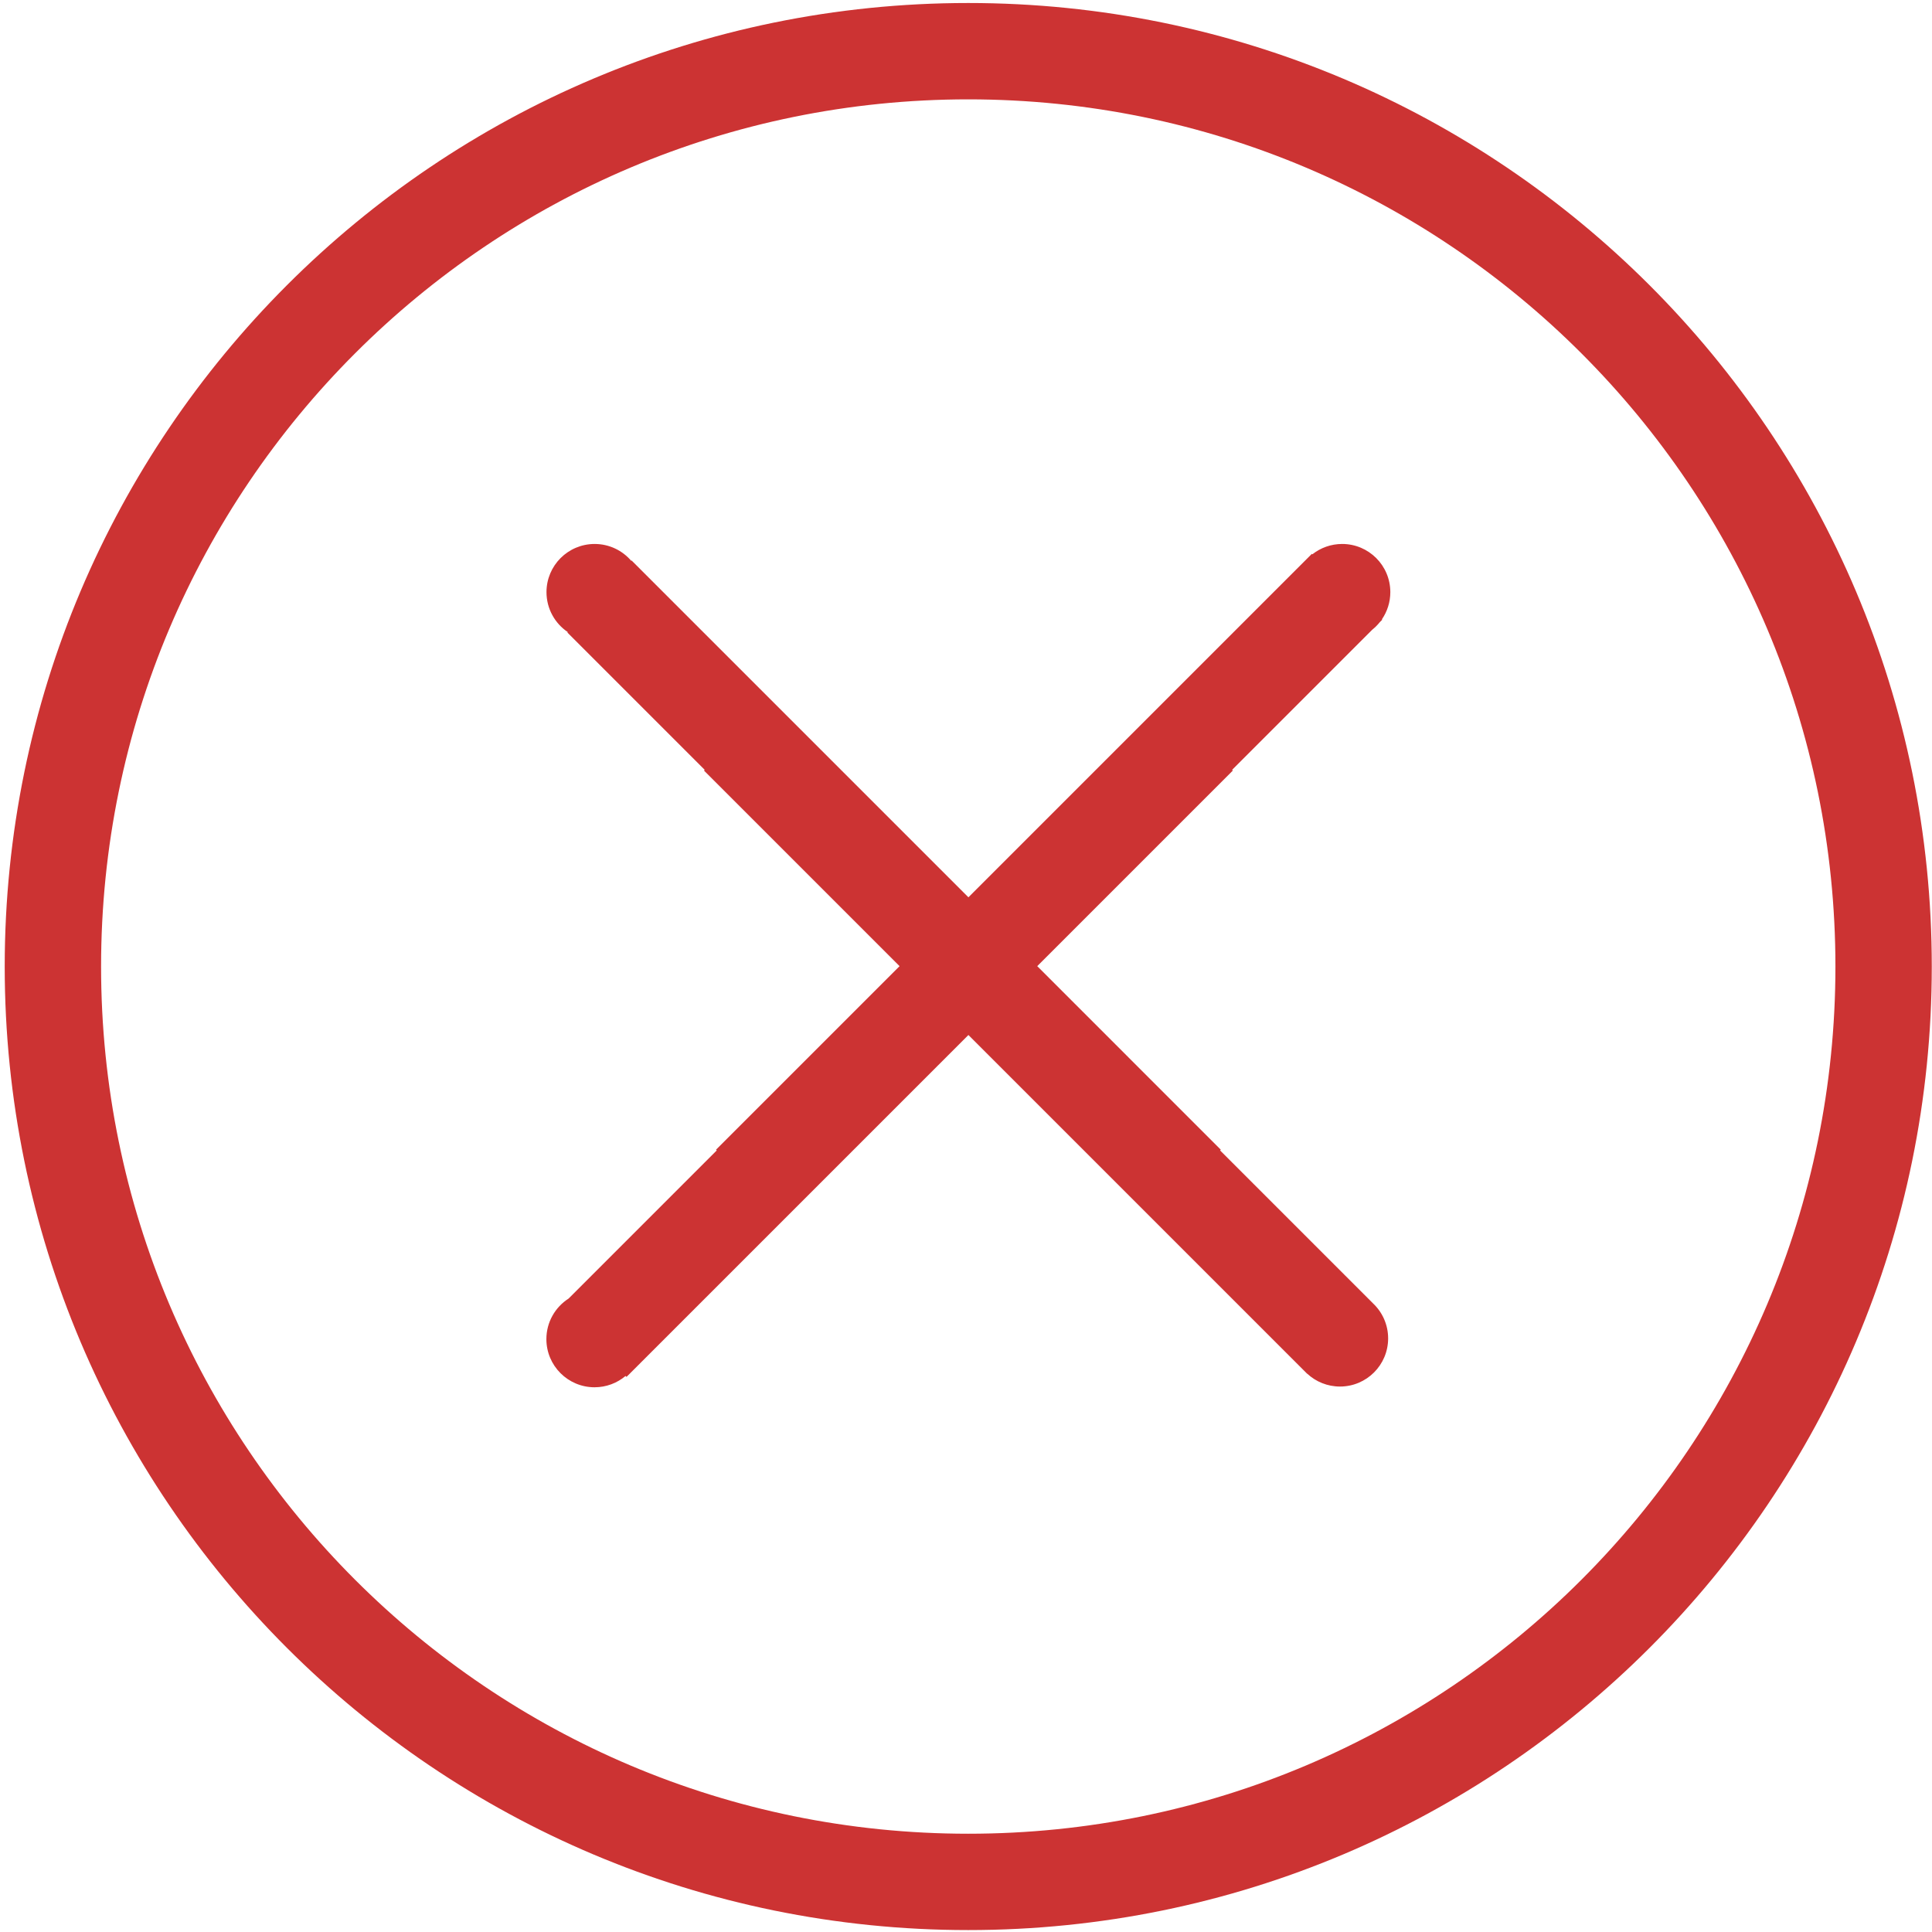 <?xml version="1.0" standalone="no"?><!DOCTYPE svg PUBLIC "-//W3C//DTD SVG 1.1//EN" "http://www.w3.org/Graphics/SVG/1.1/DTD/svg11.dtd"><svg t="1503390608552" class="icon" style="" viewBox="0 0 1024 1024" version="1.1" xmlns="http://www.w3.org/2000/svg" p-id="2378" xmlns:xlink="http://www.w3.org/1999/xlink" width="64" height="64"><defs><style type="text/css"></style></defs><path d="M711.374 288.314c-5.972 0-11.459 2.055-15.806 5.49l-0.261-0.245L513.278 475.589 334.756 297.067l-0.174 0.195c-4.682-5.475-11.635-8.948-19.4-8.948-14.104 0-25.53 11.425-25.53 25.523 0 8.829 4.482 16.609 11.296 21.192l-0.207 0.233 72.766 72.766-0.38 0.38 103.666 103.671-97.287 97.288 0.377 0.376-78.518 78.52c-7.076 4.537-11.77 12.464-11.77 21.496 0 14.096 11.432 25.522 25.525 25.522 6.261 0 11.99-2.254 16.43-5.991l0.515 0.491 181.213-181.215 179.581 179.582 0.035-0.036c4.551 4.207 10.635 6.781 17.322 6.781 14.1 0 25.524-11.424 25.524-25.524 0-7.295-3.065-13.873-7.972-18.526l-81.098-81.097 0.38-0.38-97.286-97.288 103.666-103.671-0.382-0.382 74.245-74.244c1.488-1.189 2.839-2.54 4.029-4.028l1.298-1.298-0.195-0.183c2.822-4.107 4.477-9.078 4.477-14.438C736.9 299.74 725.473 288.314 711.374 288.314zM513.193 1.592c-282.054 0-510.693 228.645-510.693 510.701 0 282.049 228.639 510.686 510.693 510.686 282.043 0 510.69-228.637 510.69-510.686C1023.883 230.238 795.236 1.592 513.193 1.592zM513.193 971.913c-253.845 0-459.62-205.781-459.62-459.627 0-253.844 205.774-459.626 459.62-459.626 253.842 0 459.62 205.782 459.62 459.626C972.814 766.133 767.035 971.913 513.193 971.913z" p-id="2379" fill="#CC3333"></path></svg>